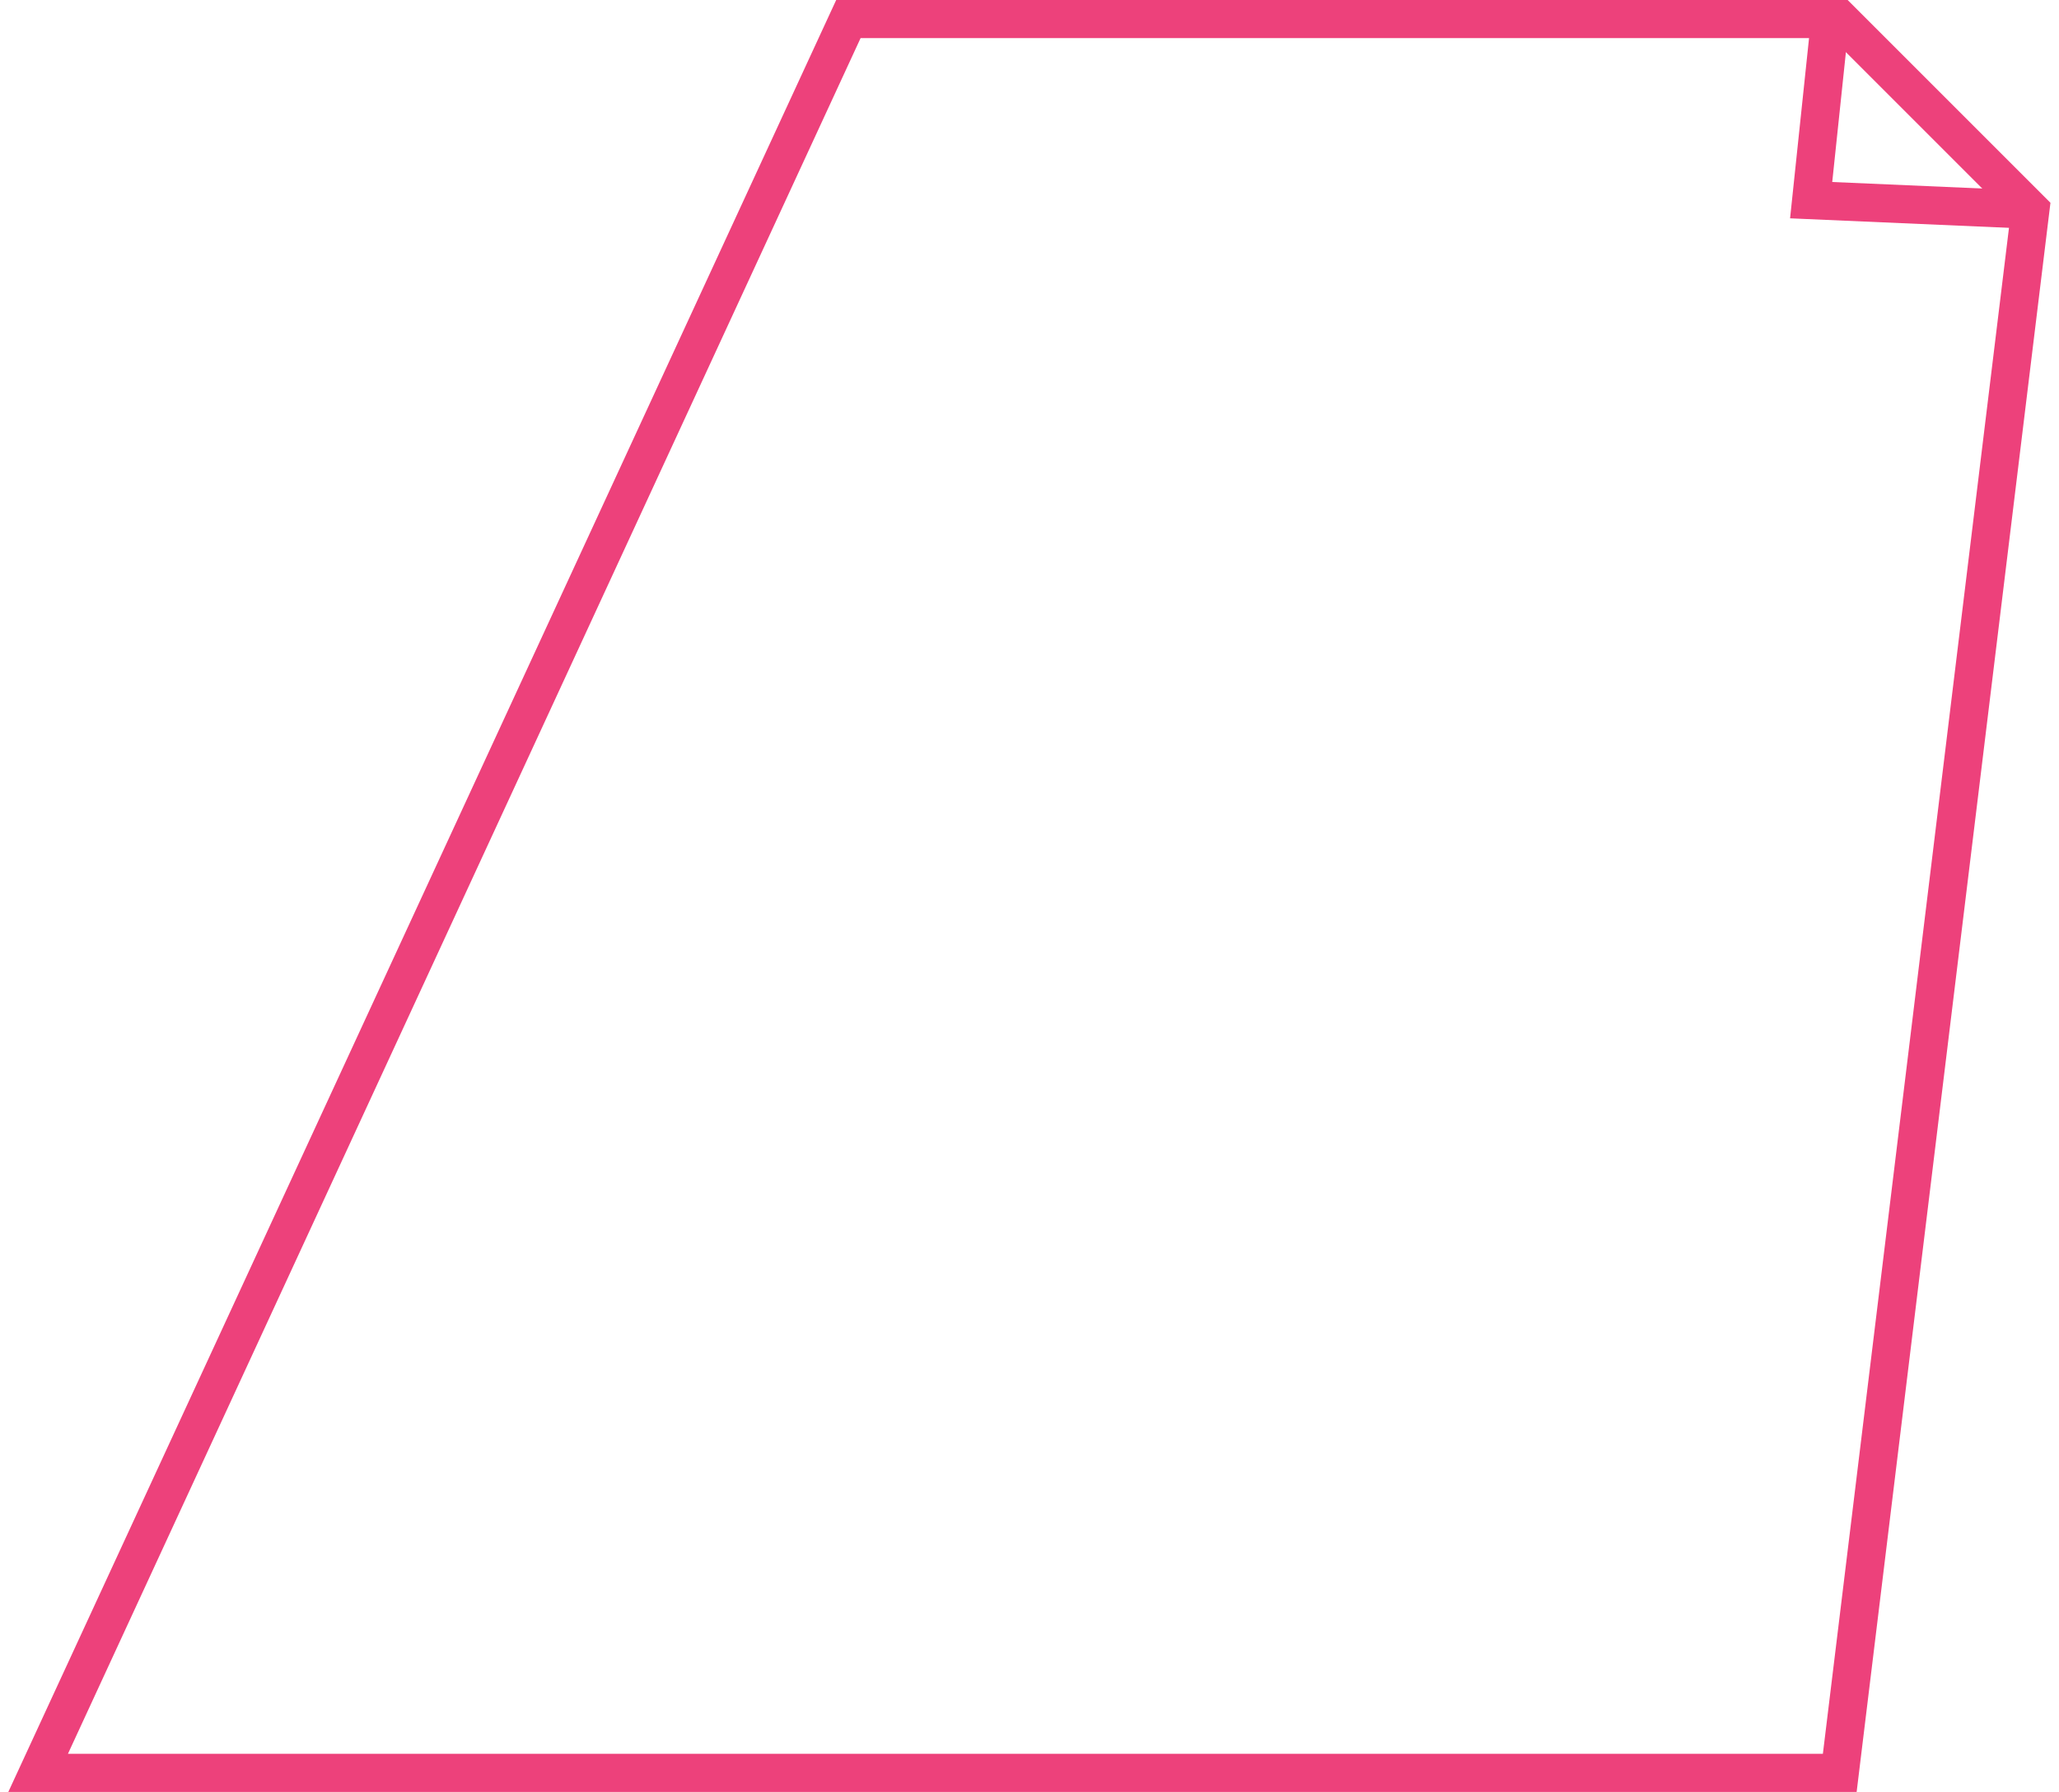 <svg width="108" height="94" viewBox="0 0 108 94" fill="none" xmlns="http://www.w3.org/2000/svg">
<path d="M44.5 1L2 93H96.5L106.5 11L96.5 1H44.5Z" stroke="#ED417B" stroke-width="2"/>
<path d="M96 1L95 10.5L106.5 11" stroke="#ED417B" stroke-width="2"/>
</svg>

